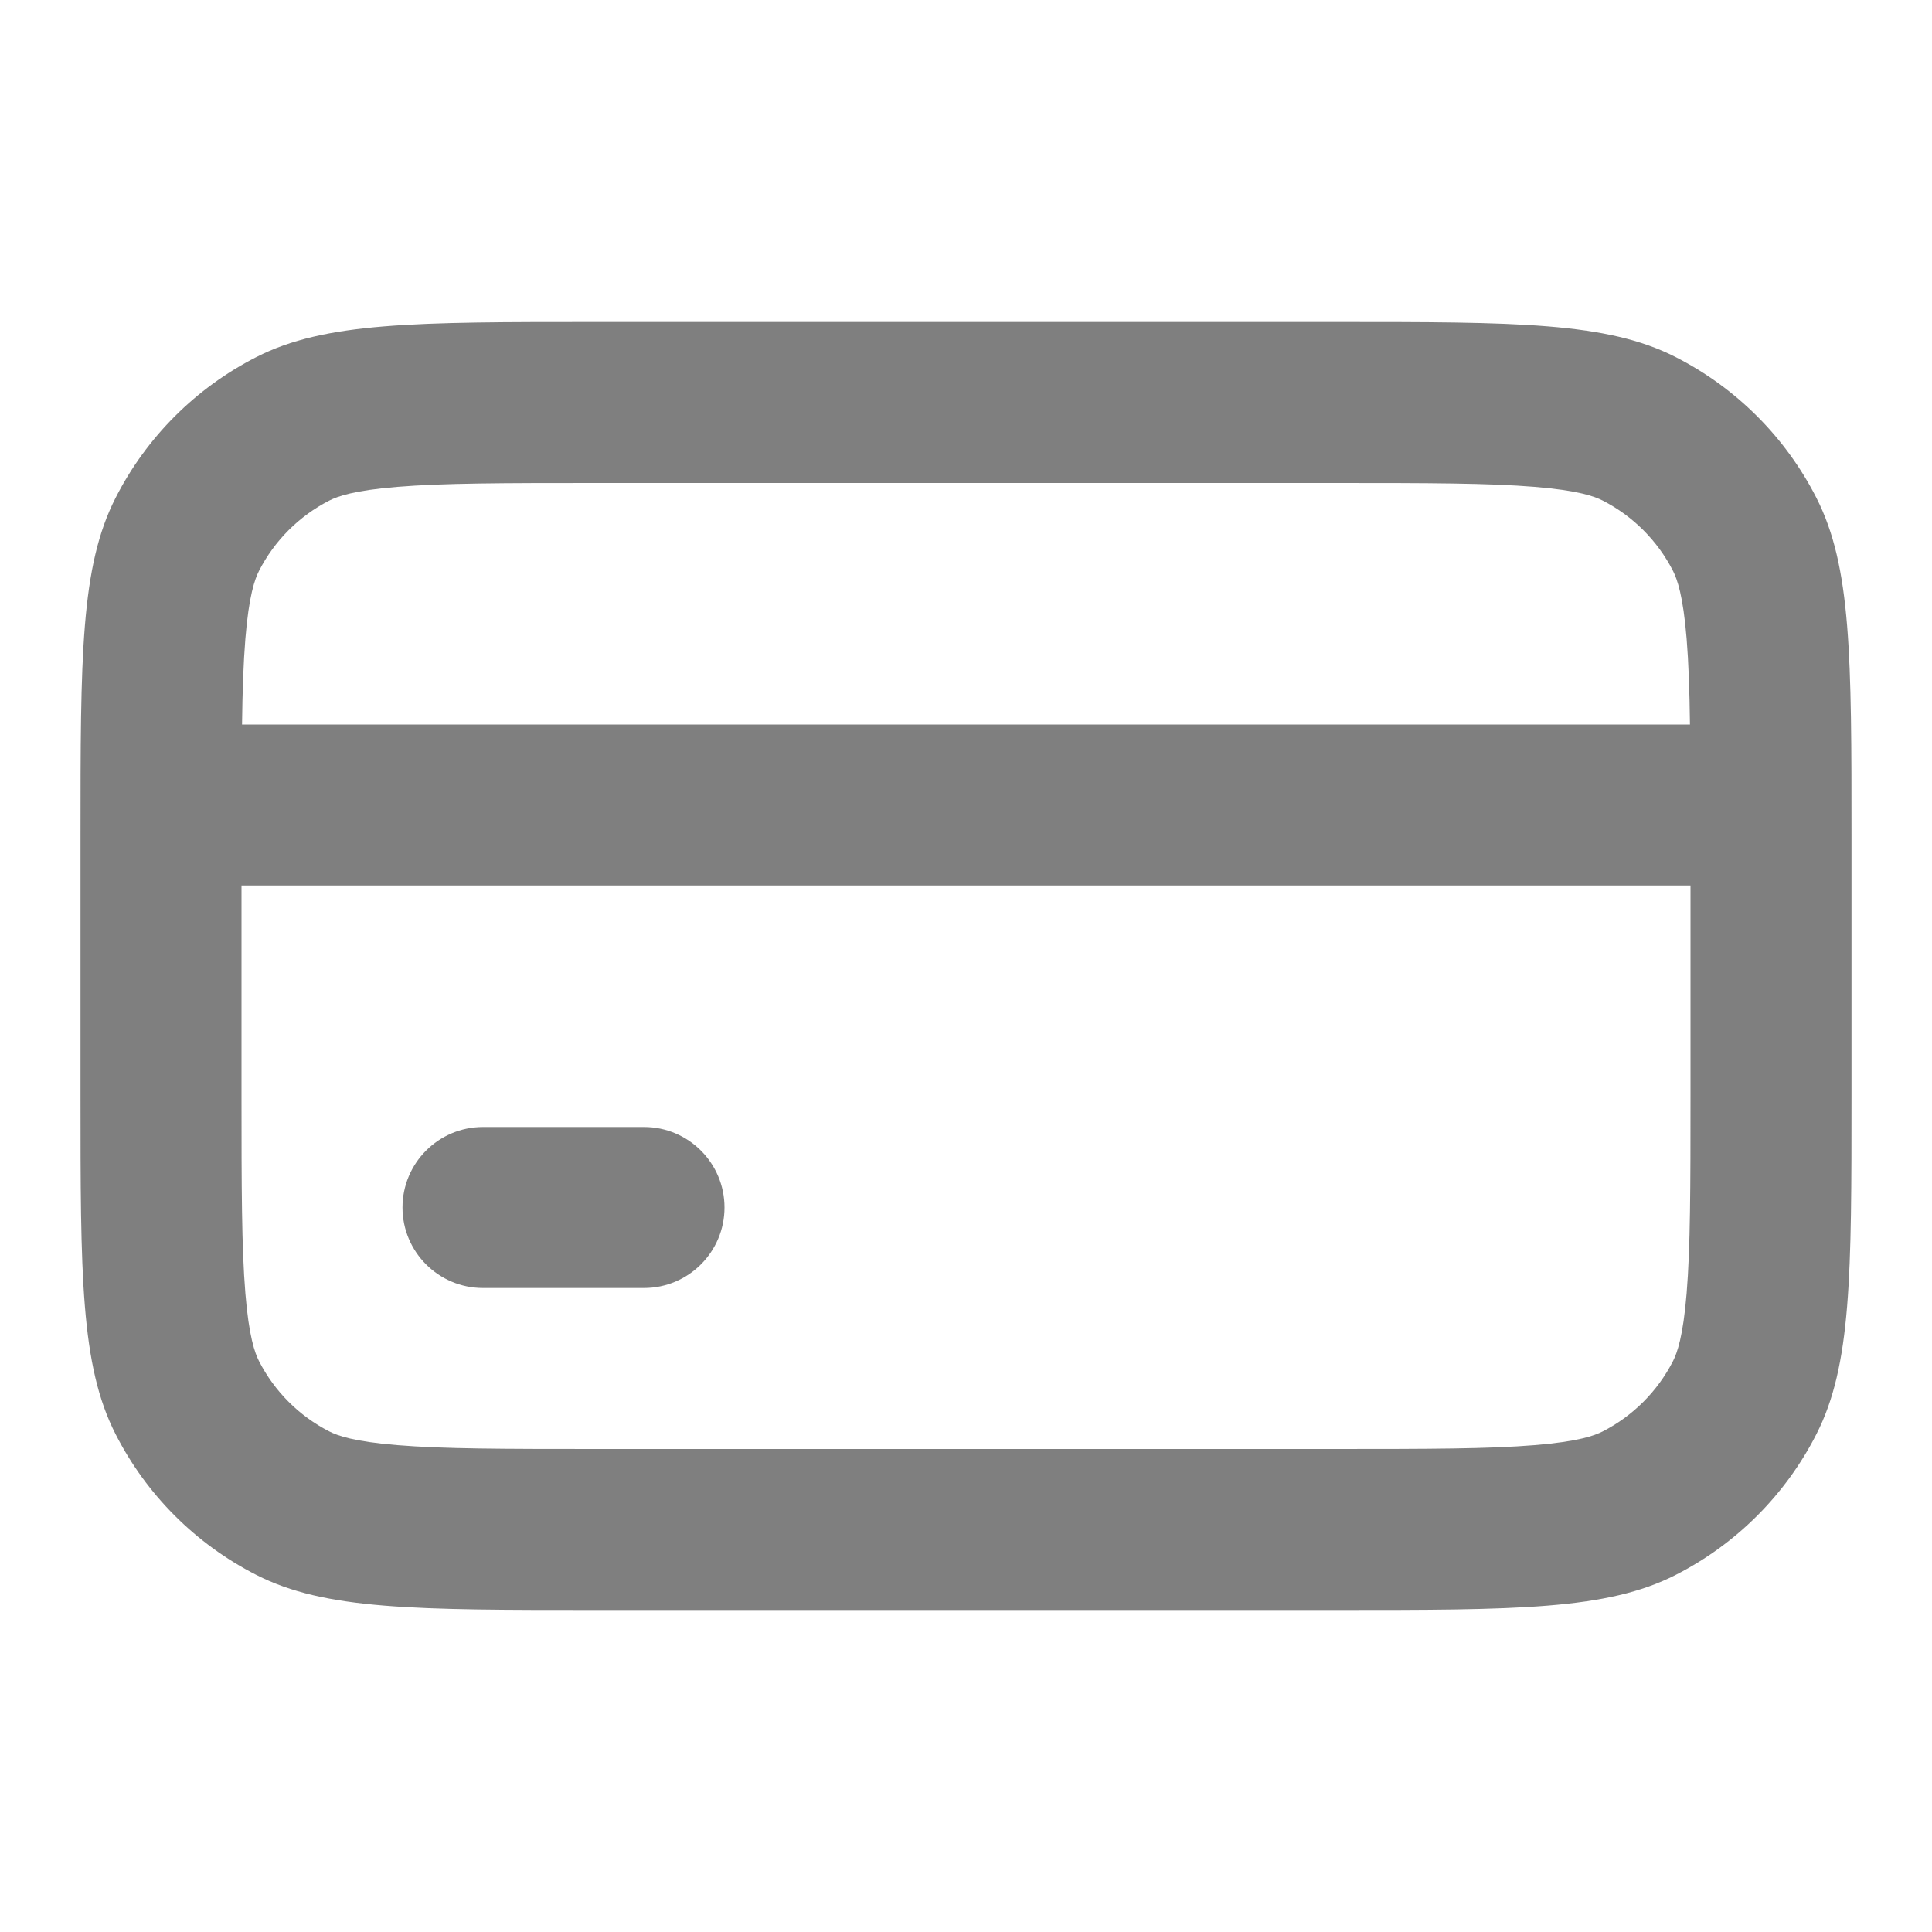 <svg width="18" height="18" viewBox="0 0 18 18" fill="none" xmlns="http://www.w3.org/2000/svg">
<path d="M12.45 3C14.13 3 14.971 3 15.612 3.327C16.177 3.615 16.635 4.073 16.923 4.638C17.25 5.279 17.25 6.12 17.25 7.8V10.2C17.25 11.88 17.25 12.721 16.923 13.362C16.635 13.927 16.177 14.385 15.612 14.673C14.971 15 14.13 15 12.45 15H5.55C3.87 15 3.029 15 2.388 14.673C1.823 14.385 1.365 13.927 1.077 13.362C0.75 12.721 0.75 11.88 0.75 10.2V7.8C0.75 6.12 0.75 5.279 1.077 4.638C1.365 4.073 1.823 3.615 2.388 3.327C3.029 3 3.87 3 5.55 3H12.45ZM2.25 10.2C2.25 11.065 2.251 11.623 2.286 12.048C2.319 12.455 2.375 12.606 2.413 12.681C2.557 12.963 2.787 13.193 3.069 13.337C3.144 13.375 3.295 13.431 3.702 13.464C4.127 13.499 4.685 13.5 5.55 13.5H12.45C13.315 13.5 13.873 13.499 14.298 13.464C14.705 13.431 14.856 13.375 14.931 13.337C15.213 13.193 15.443 12.963 15.587 12.681C15.625 12.606 15.681 12.455 15.714 12.048C15.749 11.623 15.75 11.065 15.75 10.2V8.25H2.25V10.2ZM6 10.5C6.414 10.5 6.75 10.836 6.75 11.25C6.75 11.664 6.414 12 6 12H4.5C4.086 12 3.75 11.664 3.75 11.25C3.75 10.836 4.086 10.5 4.5 10.5H6ZM5.55 4.5C4.685 4.5 4.127 4.501 3.702 4.536C3.295 4.569 3.144 4.625 3.069 4.663C2.787 4.807 2.557 5.037 2.413 5.319C2.375 5.394 2.319 5.545 2.286 5.952C2.268 6.174 2.259 6.431 2.255 6.75H15.745C15.741 6.431 15.732 6.174 15.714 5.952C15.681 5.545 15.625 5.394 15.587 5.319C15.443 5.037 15.213 4.807 14.931 4.663C14.856 4.625 14.705 4.569 14.298 4.536C13.873 4.501 13.315 4.5 12.45 4.5H5.55Z" fill="black" fill-opacity="0.5"/>
</svg>

